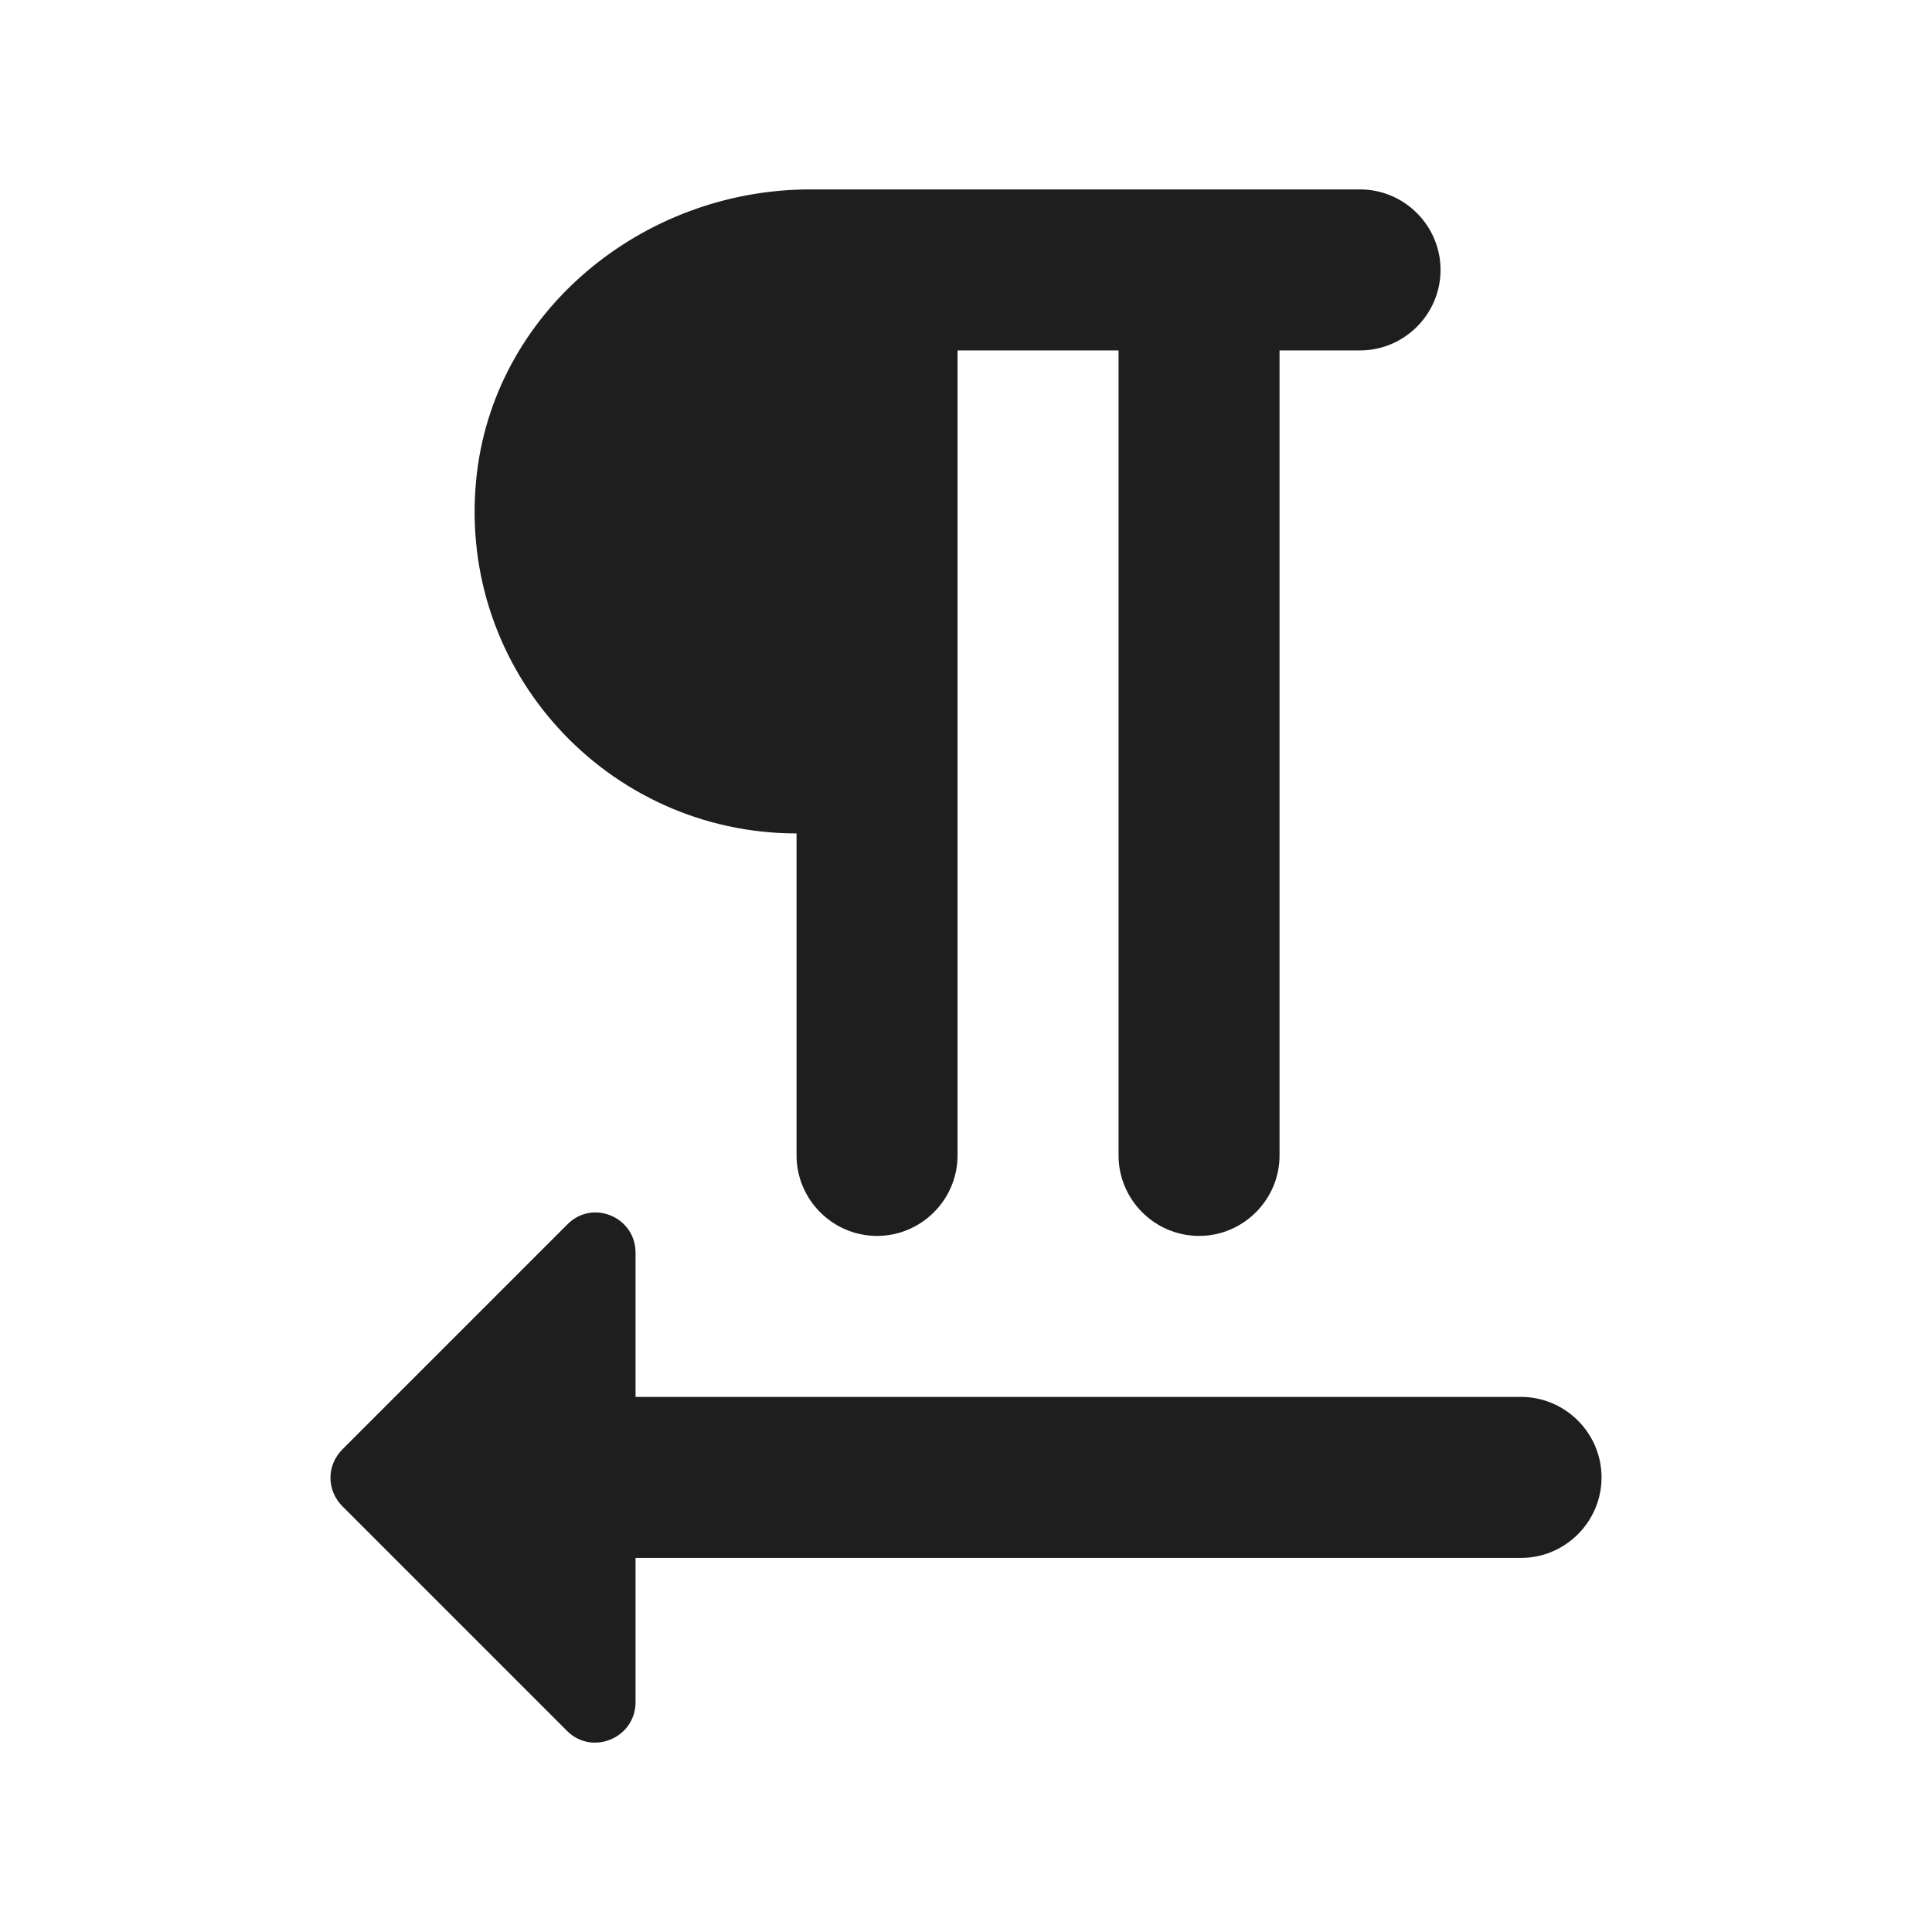 <?xml version="1.0" encoding="UTF-8"?>
<svg width="24px" height="24px" viewBox="0 0 24 24" version="1.1" xmlns="http://www.w3.org/2000/svg" xmlns:xlink="http://www.w3.org/1999/xlink">
    <!-- Generator: Sketch 53.2 (72643) - https://sketchapp.com -->
    <title>icon/editor/format_textdirection_r_to_l_24px_rounded</title>
    <desc>Created with Sketch.</desc>
    <defs>
        <path d="M9.895,10.353 L9.895,14.353 C9.895,14.903 10.345,15.353 10.895,15.353 C11.445,15.353 11.895,14.903 11.895,14.353 L11.895,4.353 L13.895,4.353 L13.895,14.353 C13.895,14.903 14.345,15.353 14.895,15.353 C15.445,15.353 15.895,14.903 15.895,14.353 L15.895,4.353 L16.895,4.353 C17.445,4.353 17.895,3.903 17.895,3.353 C17.895,2.803 17.445,2.353 16.895,2.353 L10.065,2.353 C7.975,2.353 6.115,3.883 5.915,5.963 C5.685,8.343 7.555,10.353 9.895,10.353 Z M7.895,17.353 L7.895,15.563 C7.895,15.113 7.355,14.893 7.045,15.213 L4.255,18.003 C4.055,18.203 4.055,18.513 4.255,18.713 L7.045,21.503 C7.355,21.813 7.895,21.593 7.895,21.143 L7.895,19.353 L18.895,19.353 C19.445,19.353 19.895,18.903 19.895,18.353 C19.895,17.803 19.445,17.353 18.895,17.353 L7.895,17.353 Z" id="path-1"></path>
    </defs>
    <g id="icon/editor/format_textdirection_r_to_l_24px" stroke="none" stroke-width="1" fill="none" fill-rule="evenodd">
        <mask id="mask-2" fill="white">
            <use xlink:href="#path-1"></use>
        </mask>
        <use fill-opacity="0.88" fill="#000000" xlink:href="#path-1"></use>
    </g>
</svg>